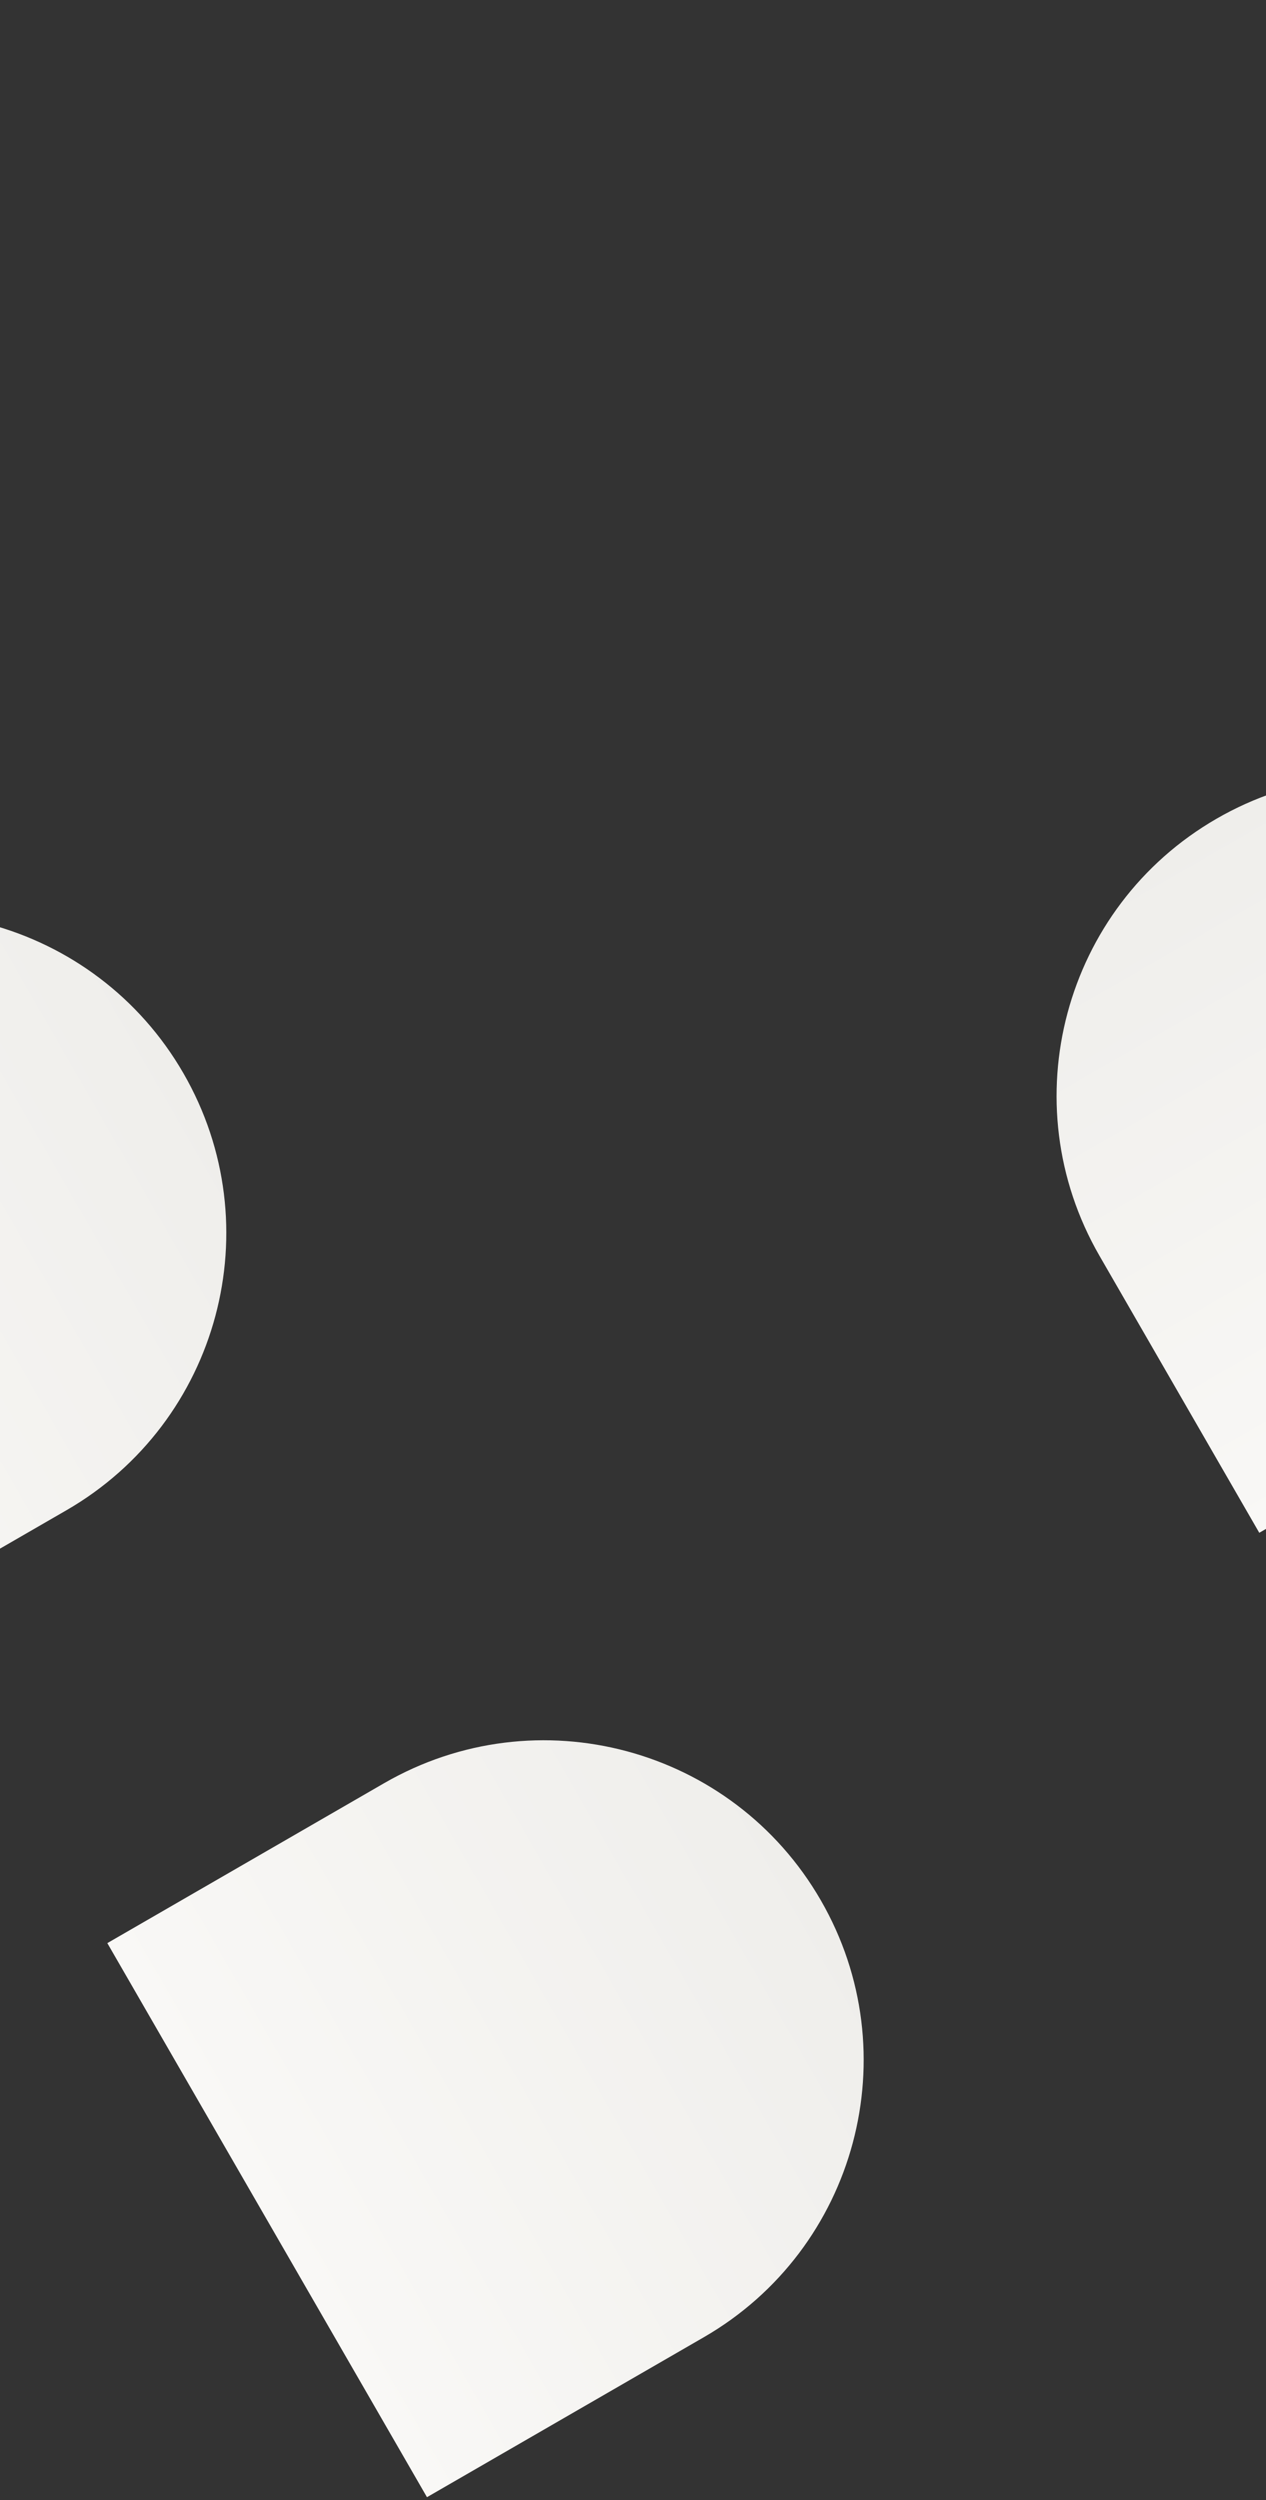 <svg width="375" height="740" viewBox="0 0 375 740" fill="none" xmlns="http://www.w3.org/2000/svg">
<rect x="0" y="0" width="375" height="740" fill="#333333" stroke="none"/>
<g clip-path="url(#clip0_614_541)">
<path d="M360.324 242.341C405.609 216.195 463.516 231.711 489.661 276.997L537.002 358.993L373.009 453.675L325.668 371.678C299.522 326.393 315.038 268.486 360.324 242.341Z" fill="url(#paint0_linear_614_541)"/>
<path d="M243.127 562.441C269.273 607.726 253.757 665.633 208.471 691.778L126.475 739.119L31.793 575.126L113.79 527.785C159.075 501.639 216.981 517.155 243.127 562.441Z" fill="url(#paint1_linear_614_541)"/>
<path d="M54.334 317.667C80.48 362.953 64.964 420.859 19.678 447.005L-62.318 494.346L-157 330.352L-75.003 283.012C-29.718 256.866 28.188 272.382 54.334 317.667Z" fill="url(#paint2_linear_614_541)"/>
</g>
<defs>
<linearGradient id="paint0_linear_614_541" x1="363.754" y1="238.968" x2="459.575" y2="405.124" gradientUnits="userSpaceOnUse">
<stop stop-color="#EFEEEB"/>
<stop offset="1" stop-color="#F9F8F6"/>
</linearGradient>
<linearGradient id="paint1_linear_614_541" x1="246.499" y1="565.871" x2="80.344" y2="661.692" gradientUnits="userSpaceOnUse">
<stop stop-color="#EFEEEB"/>
<stop offset="1" stop-color="#F9F8F6"/>
</linearGradient>
<linearGradient id="paint2_linear_614_541" x1="57.706" y1="321.098" x2="-108.449" y2="416.918" gradientUnits="userSpaceOnUse">
<stop stop-color="#EFEEEB"/>
<stop offset="1" stop-color="#F9F8F6"/>
</linearGradient>
<clipPath id="clip0_614_541">
<rect width="375" height="740" fill="white"/>
</clipPath>
</defs>
</svg>

